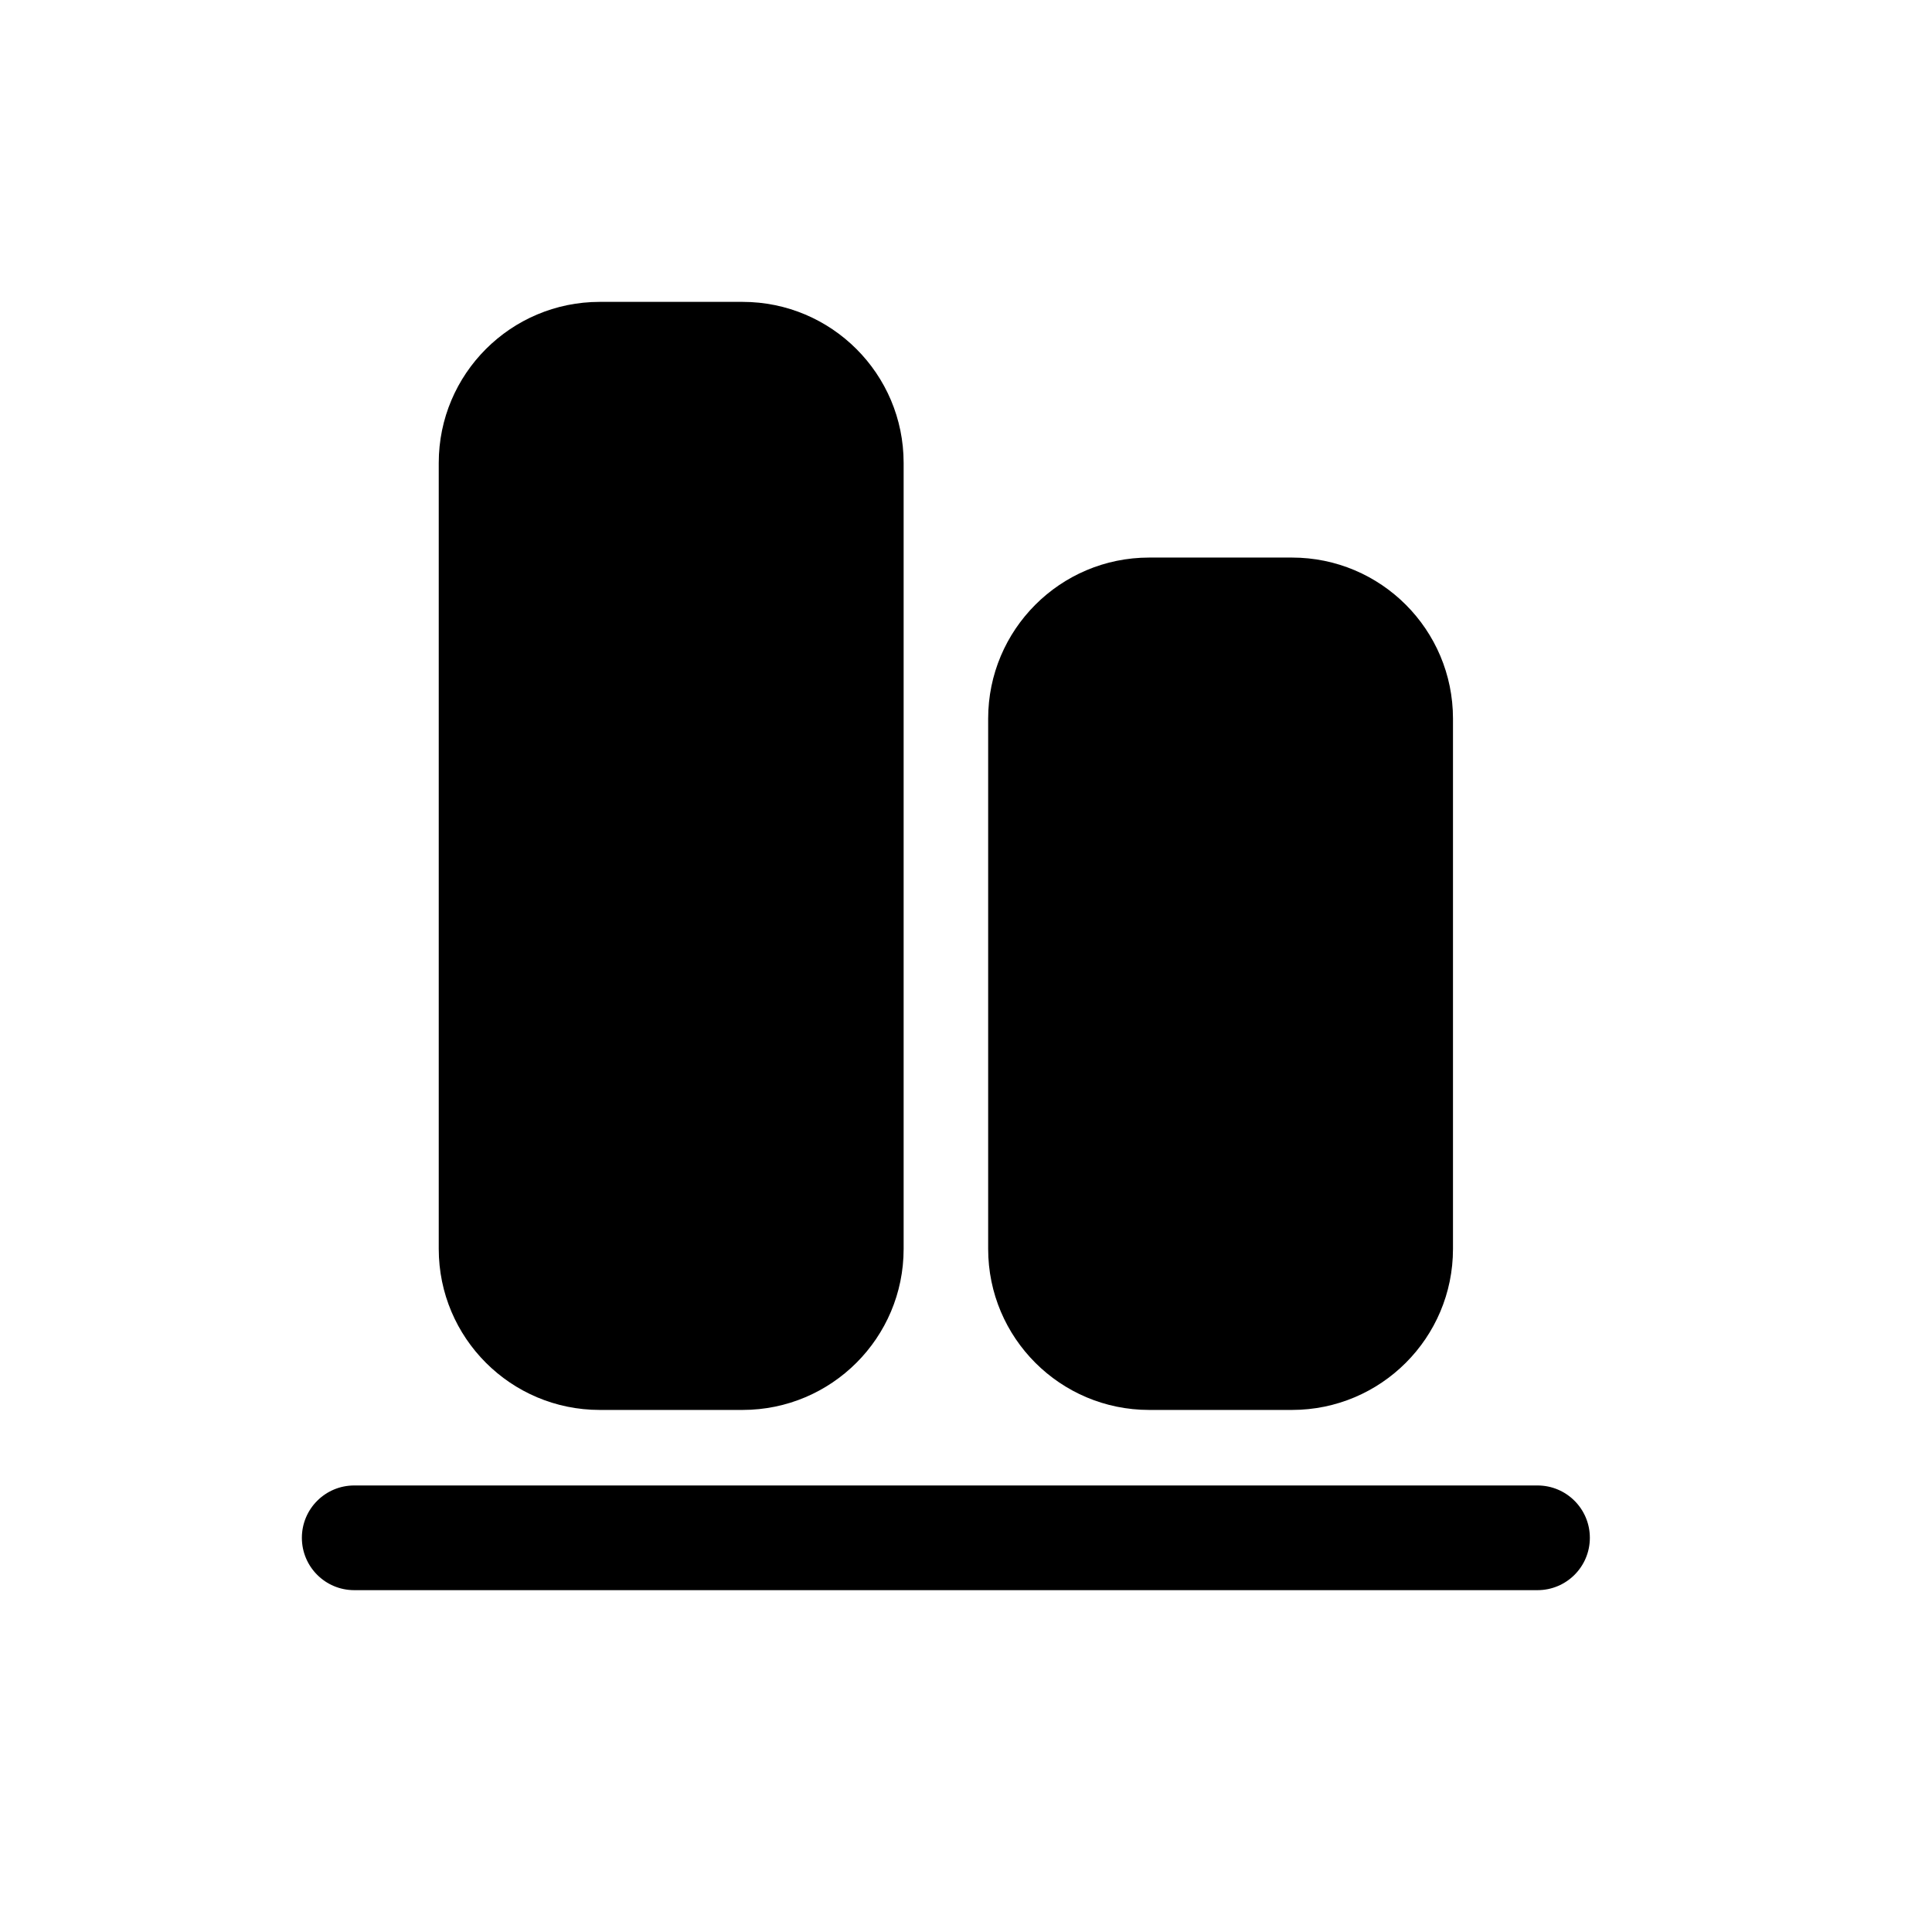 <svg width="32" height="32" viewBox="0 0 32 32" fill="none" xmlns="http://www.w3.org/2000/svg">
<path d="M5 25.471C5 24.992 5.388 24.604 5.867 24.604H25.466C25.945 24.604 26.333 24.992 26.333 25.471C26.333 25.95 25.945 26.338 25.466 26.338H5.867C5.388 26.338 5 25.95 5 25.471Z" fill="black"/>
<path fill-rule="evenodd" clip-rule="evenodd" d="M19.034 23.353C17.561 23.353 16.367 22.159 16.367 20.686V11.903C16.367 10.43 17.561 9.235 19.034 9.235H21.399C22.872 9.235 24.066 10.43 24.066 11.903V20.686C24.066 22.159 22.872 23.353 21.399 23.353H19.034Z" fill="black"/>
<path d="M9.934 23.353C8.461 23.353 7.267 22.159 7.267 20.686L7.267 7.667C7.267 6.194 8.461 5 9.934 5L12.299 5C13.772 5 14.967 6.194 14.967 7.667L14.967 20.686C14.967 22.159 13.772 23.353 12.299 23.353H9.934Z" fill="black"/>
</svg>
